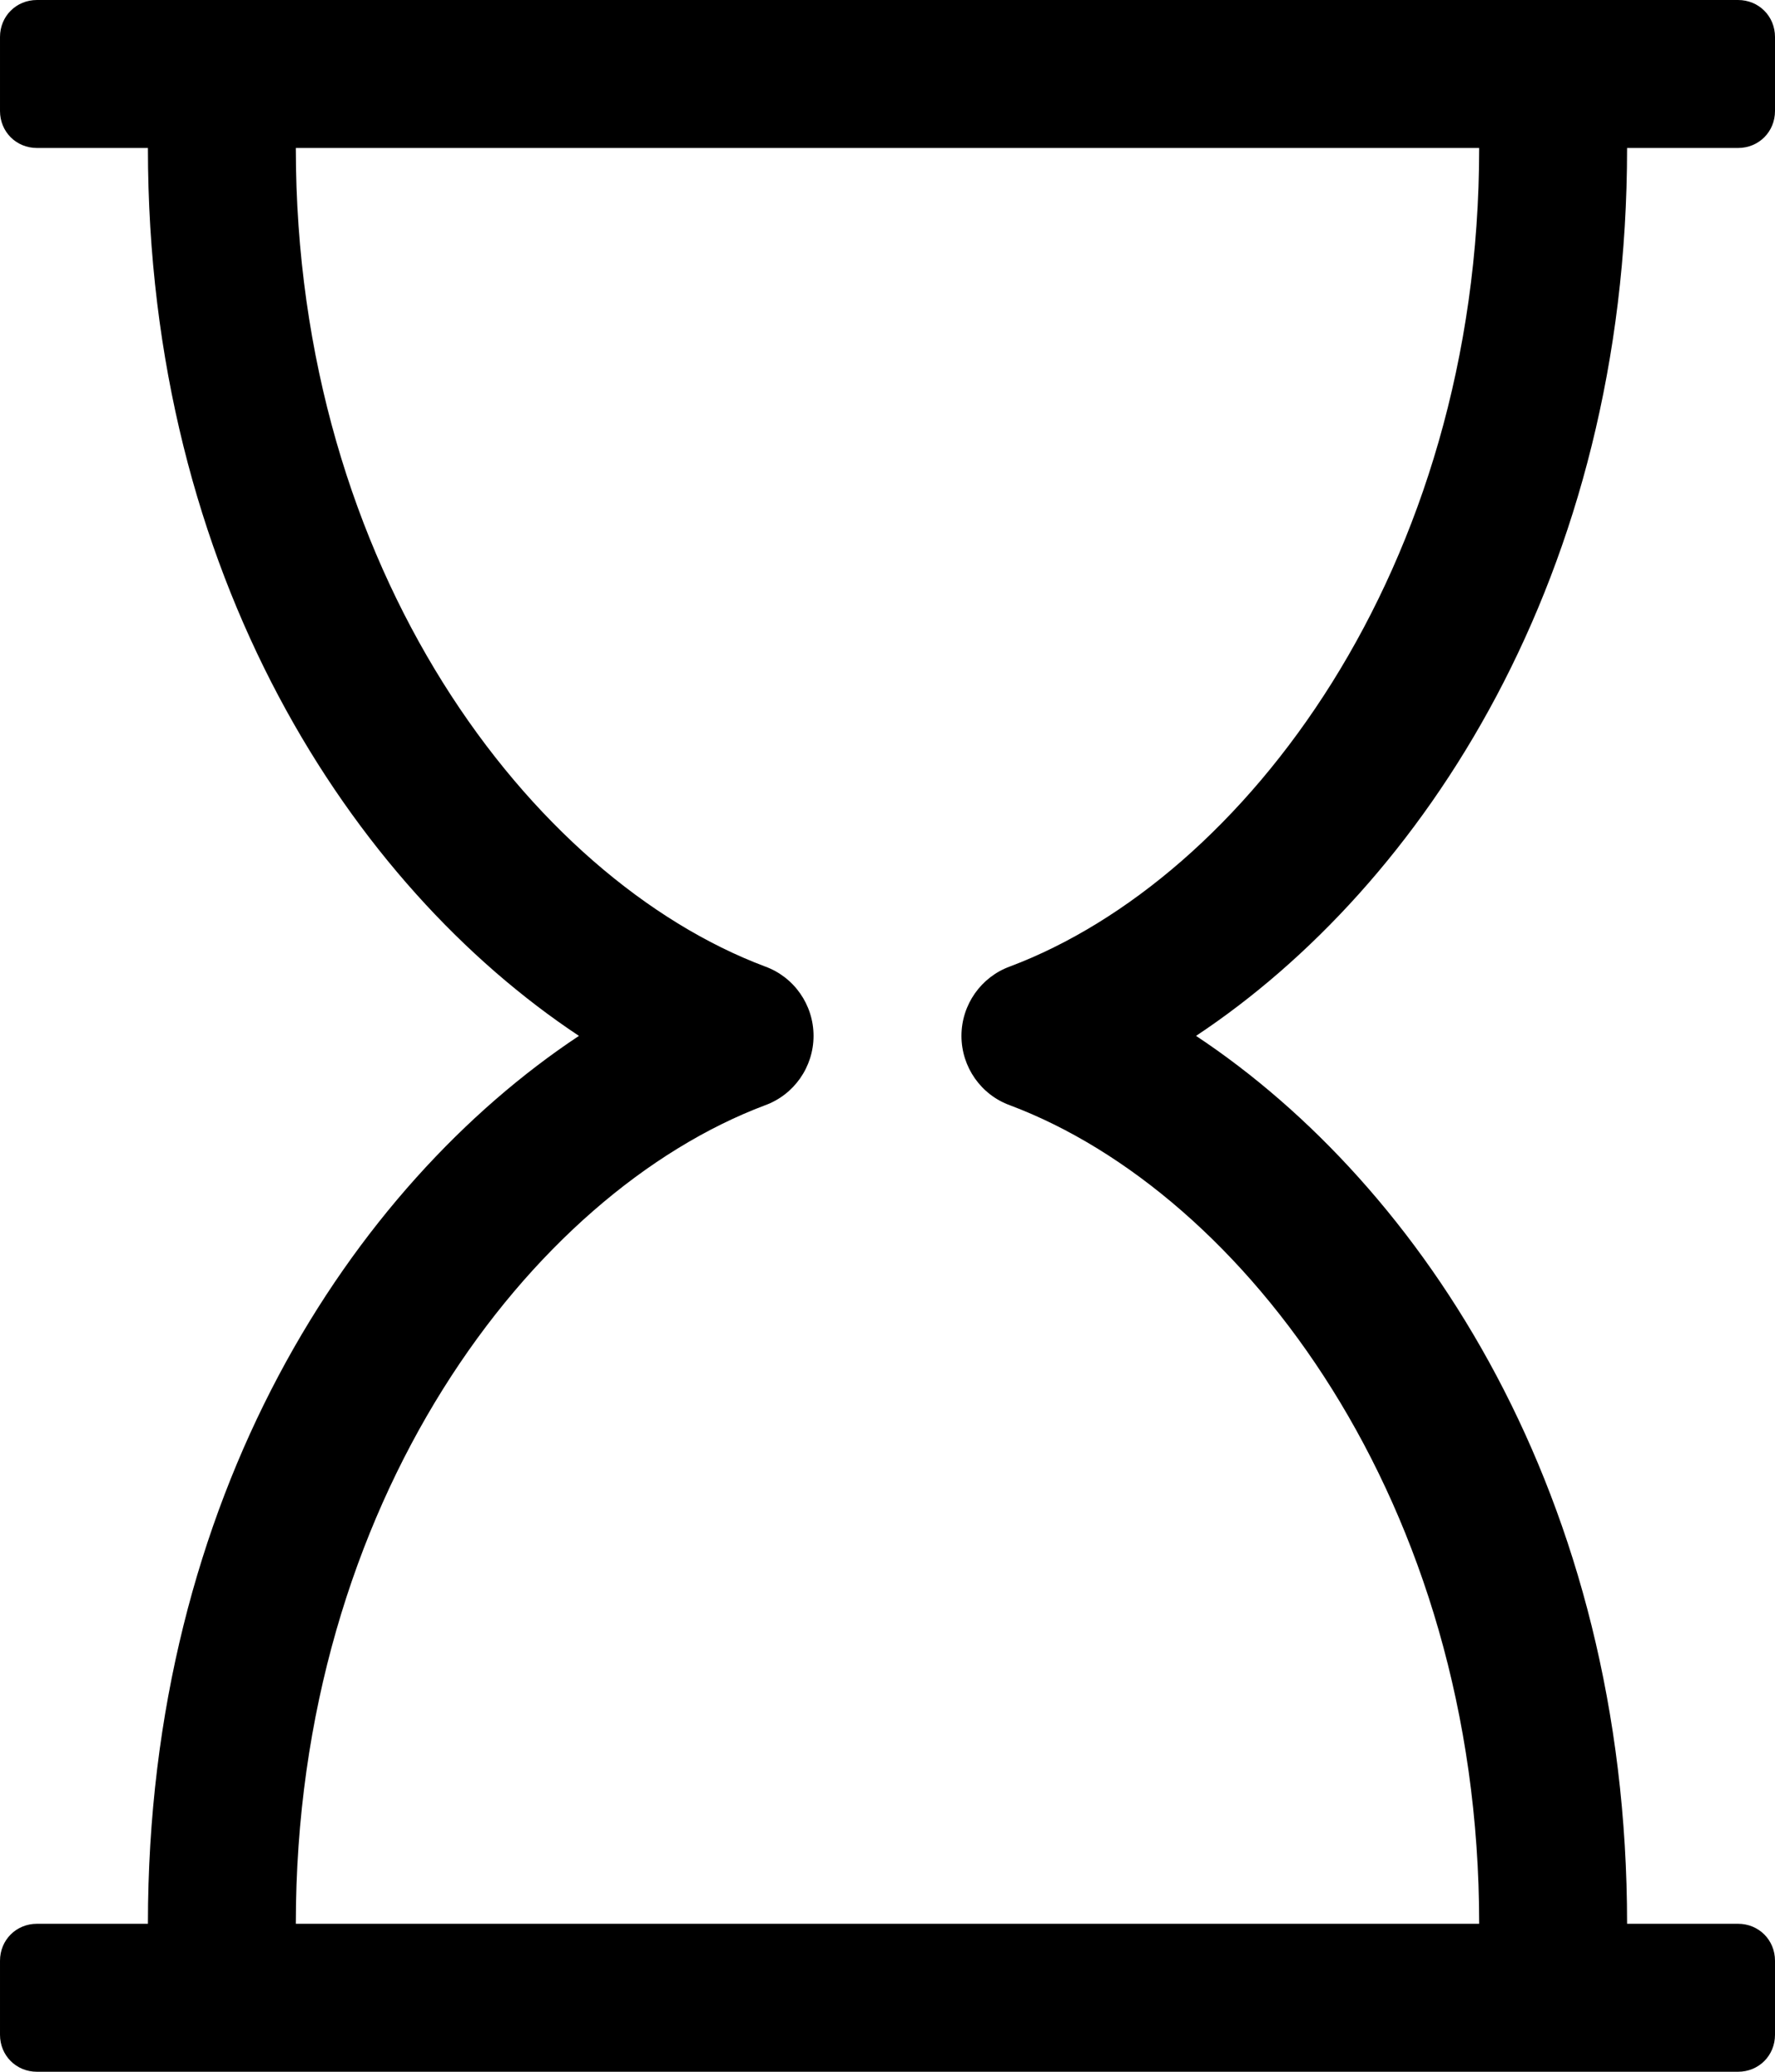 <!-- Generated by IcoMoon.io -->
<svg version="1.1" xmlns="http://www.w3.org/2000/svg" width="24" height="28" viewBox="0 0 24 28">
<path d="M22 2c0 5.781-2.766 9.969-5.828 12 3.063 2.031 5.828 6.219 5.828 12h1.5c0.281 0 0.5 0.219 0.5 0.5v1c0 0.281-0.219 0.5-0.5 0.5h-23c-0.281 0-0.5-0.219-0.5-0.5v-1c0-0.281 0.219-0.5 0.5-0.5h1.5c0-5.781 2.766-9.969 5.828-12-3.063-2.031-5.828-6.219-5.828-12h-1.5c-0.281 0-0.5-0.219-0.5-0.5v-1c0-0.281 0.219-0.5 0.5-0.5h23c0.281 0 0.5 0.219 0.5 0.5v1c0 0.281-0.219 0.5-0.5 0.5h-1.5zM13.656 13.062c3.156-1.188 6.344-5.359 6.344-11.062h-16c0 5.703 3.187 9.875 6.344 11.062 0.391 0.141 0.656 0.516 0.656 0.938s-0.266 0.797-0.656 0.938c-3.156 1.188-6.344 5.359-6.344 11.062h16c0-5.703-3.187-9.875-6.344-11.062-0.391-0.141-0.656-0.516-0.656-0.938s0.266-0.797 0.656-0.938z"></path>
</svg>
